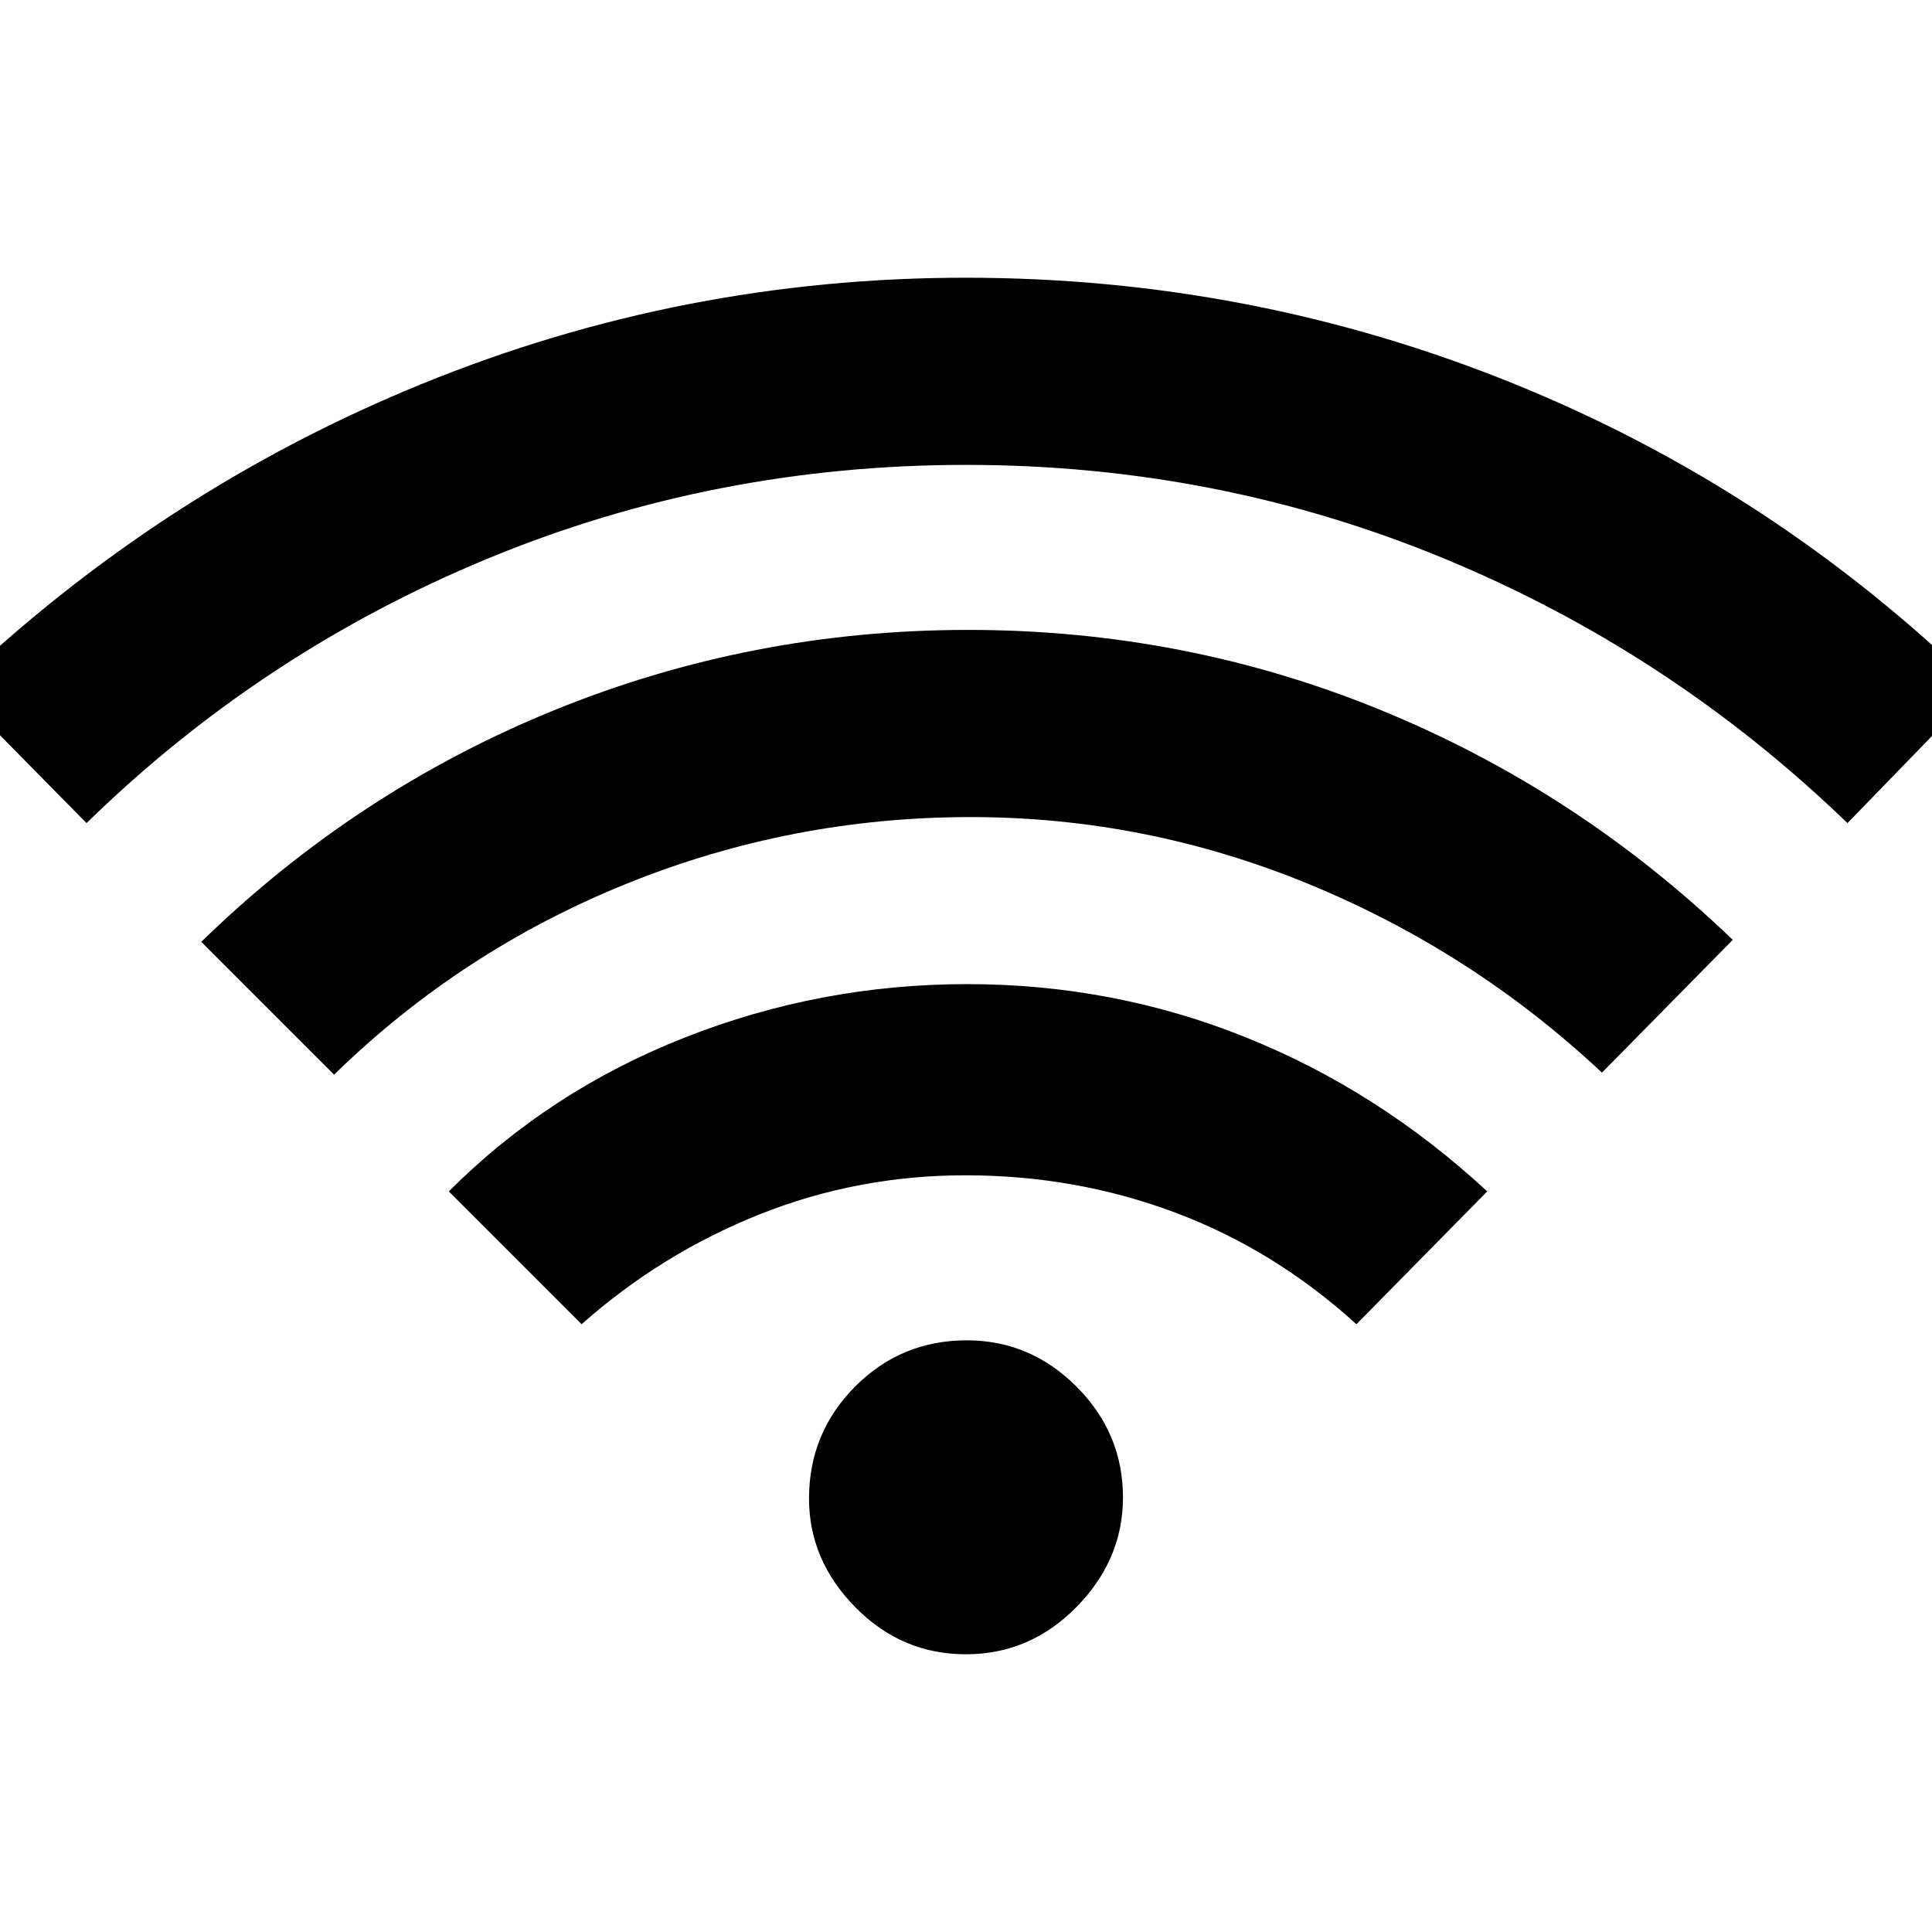 <svg xmlns="http://www.w3.org/2000/svg" height="48" viewBox="0 -960 960 960" width="48"><path d="m289-302-66-66q50-50 117.35-76.5T480.52-471q72.83 0 138.65 26.5Q685-418 739-368l-65 66q-40.74-37.01-90.13-55.51Q534.48-376 479.74-376q-53.74 0-102.51 19.49Q328.45-337.01 289-302ZM43-551l-66-67q102.56-98.05 232.14-151.03Q338.72-822 479.86-822q142.14 0 271.86 52.47Q881.44-717.05 983-618l-65 67q-88-85-200.5-131.5T480-729q-125 0-237.5 46.5T43-551Zm123 125-66-66q77-75 175.12-115t205.97-40Q589-647 686.5-607T861-493l-65 66q-64-60-145.17-93.5Q569.67-554 482.35-554q-89.22 0-171.27 33.22Q229.03-487.55 166-426Zm313.91 288Q448-138 425-161.38q-23-23.38-23-54Q402-248 424.88-271q22.87-23 55.49-23 31.62 0 54.63 23.09 23 23.09 23 55 0 30.91-23.09 54.41-23.09 23.5-55 23.5Z"/></svg>